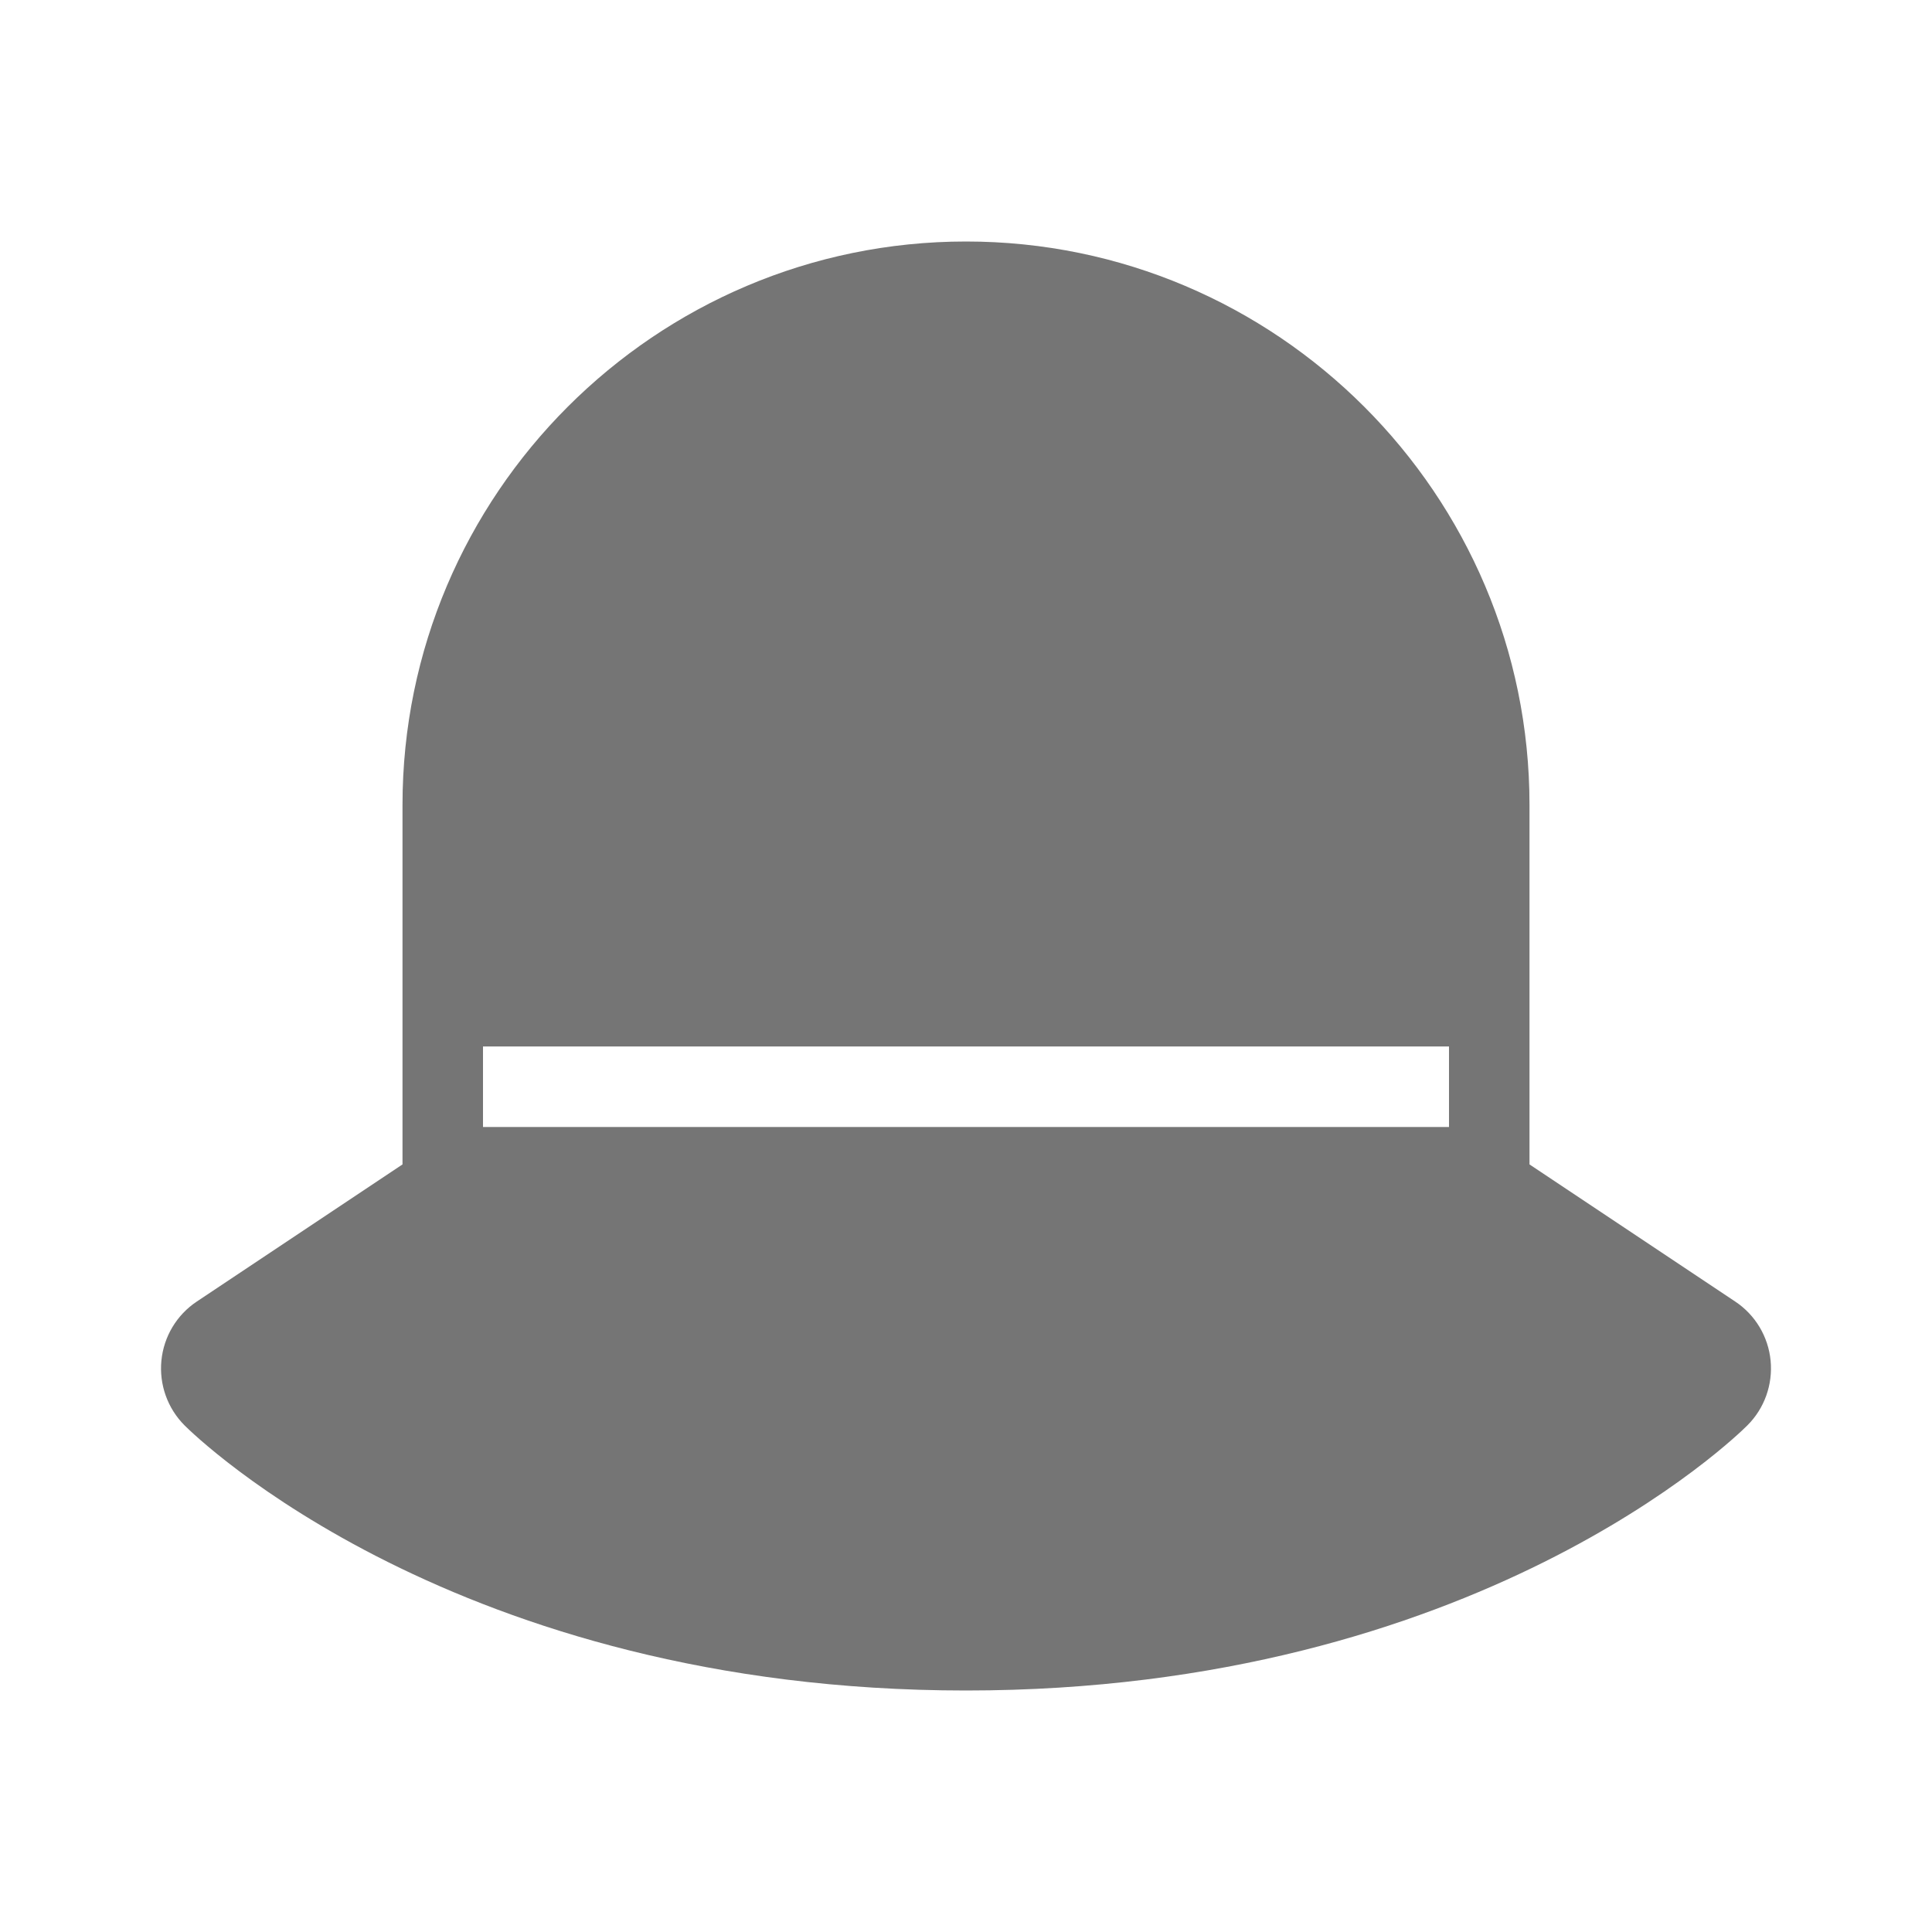 <?xml version="1.0" encoding="utf-8"?>
<!-- Generator: Adobe Illustrator 17.1.0, SVG Export Plug-In . SVG Version: 6.00 Build 0)  -->
<!DOCTYPE svg PUBLIC "-//W3C//DTD SVG 1.1//EN" "http://www.w3.org/Graphics/SVG/1.1/DTD/svg11.dtd">
<svg version="1.1" xmlns="http://www.w3.org/2000/svg" xmlns:xlink="http://www.w3.org/1999/xlink" x="0px" y="0px" width="24px"
	 height="24px" viewBox="0 0 24 24" enable-background="new 0 0 24 24" xml:space="preserve">
<g id="Frame_-_24px">
	<rect x="0.001" y="0.002" fill="none" width="24.001" height="24"/>
</g>
<g id="Filled_Icons">
	<path fill="#757575" d="M21.555,16.168L19,14.465V10c0-3.859-3.141-7-7-7s-7,3.141-7,7v4.465l-2.555,1.703
		c-0.25,0.166-0.411,0.436-0.44,0.734c-0.029,0.297,0.076,0.593,0.288,0.805C2.428,17.842,5.658,21,12,21s9.572-3.158,9.707-3.294
		c0.212-0.211,0.317-0.507,0.288-0.805C21.966,16.604,21.805,16.334,21.555,16.168z M18,14H6v-1h12V14z"/>
</g>
</svg>
